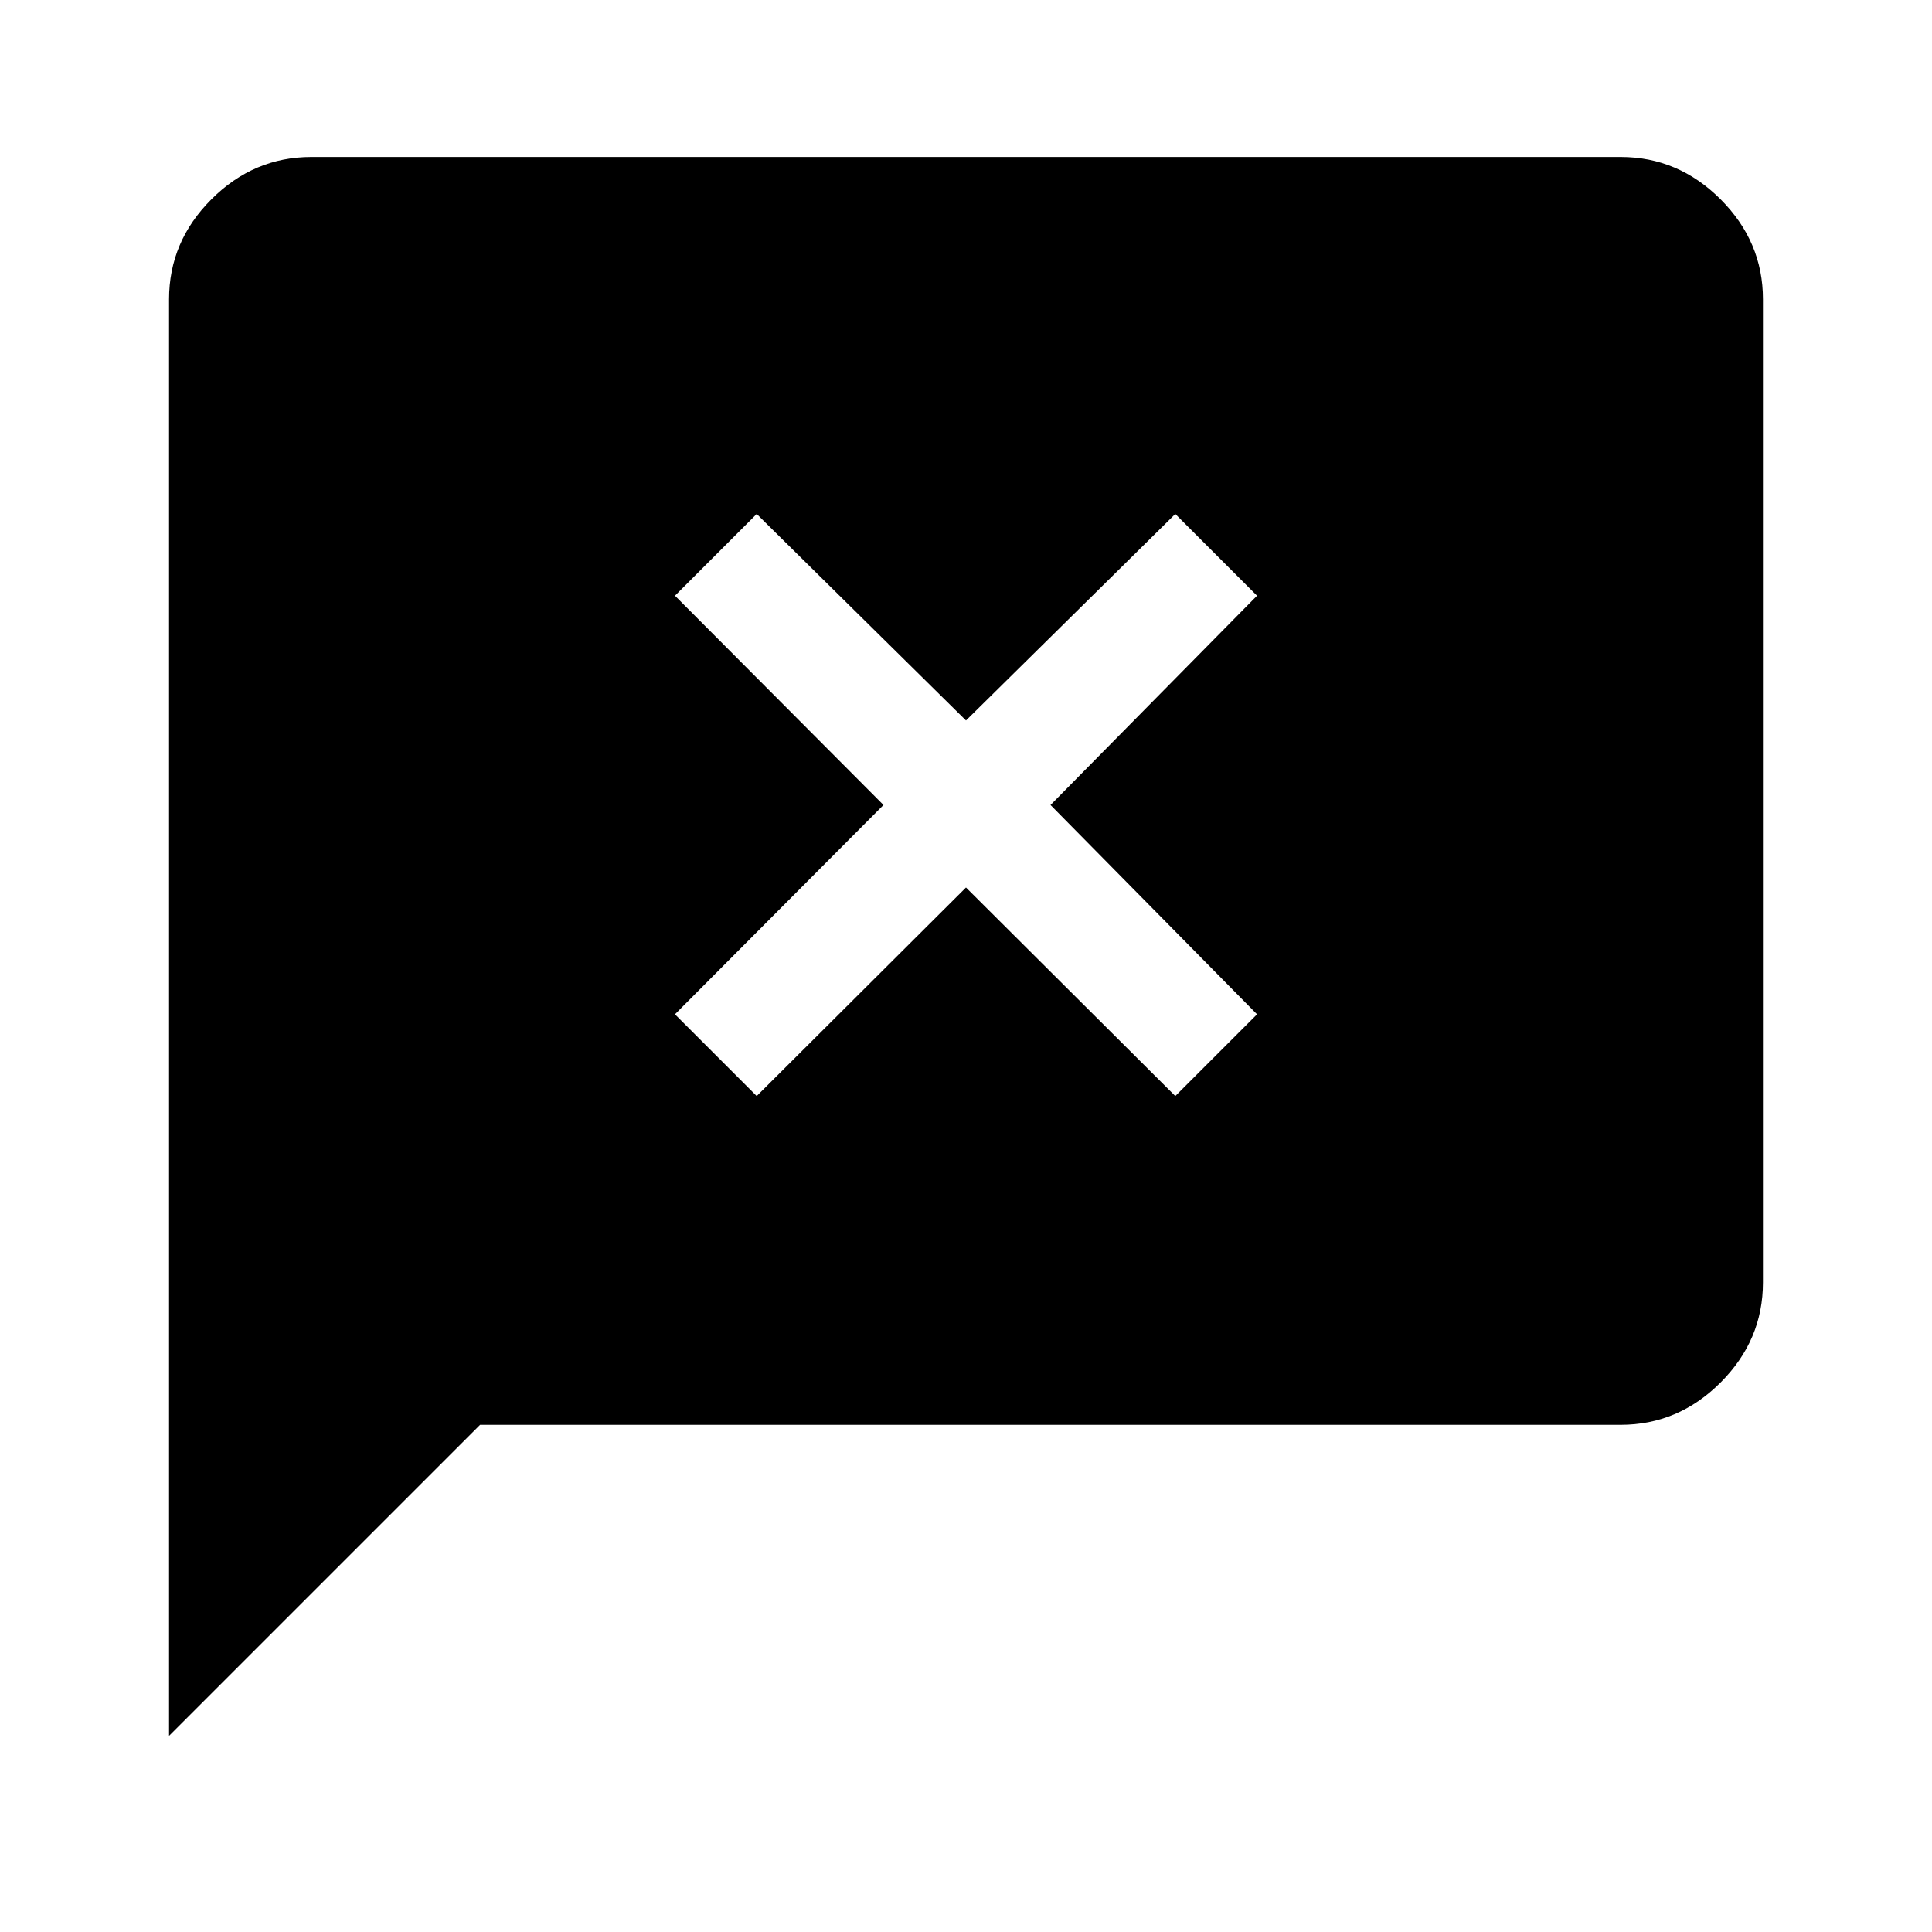 <svg xmlns="http://www.w3.org/2000/svg" height="48" viewBox="0 96 960 960" width="48"><path d="M84.001 958.536V244.694q0-28.616 21.039-49.654 21.038-21.039 49.654-21.039h650.612q28.616 0 49.654 21.039 21.039 21.038 21.039 49.654v488.612q0 28.616-21.039 49.654-21.038 21.039-49.654 21.039H238.539L84.002 958.536ZM376 640.615l104-103.616 104 103.616L624.615 600 521.999 496l102.616-104L584 351.385 480 454.001 376 351.385 335.385 392l103.616 104-103.616 104L376 640.615Z"/></svg>